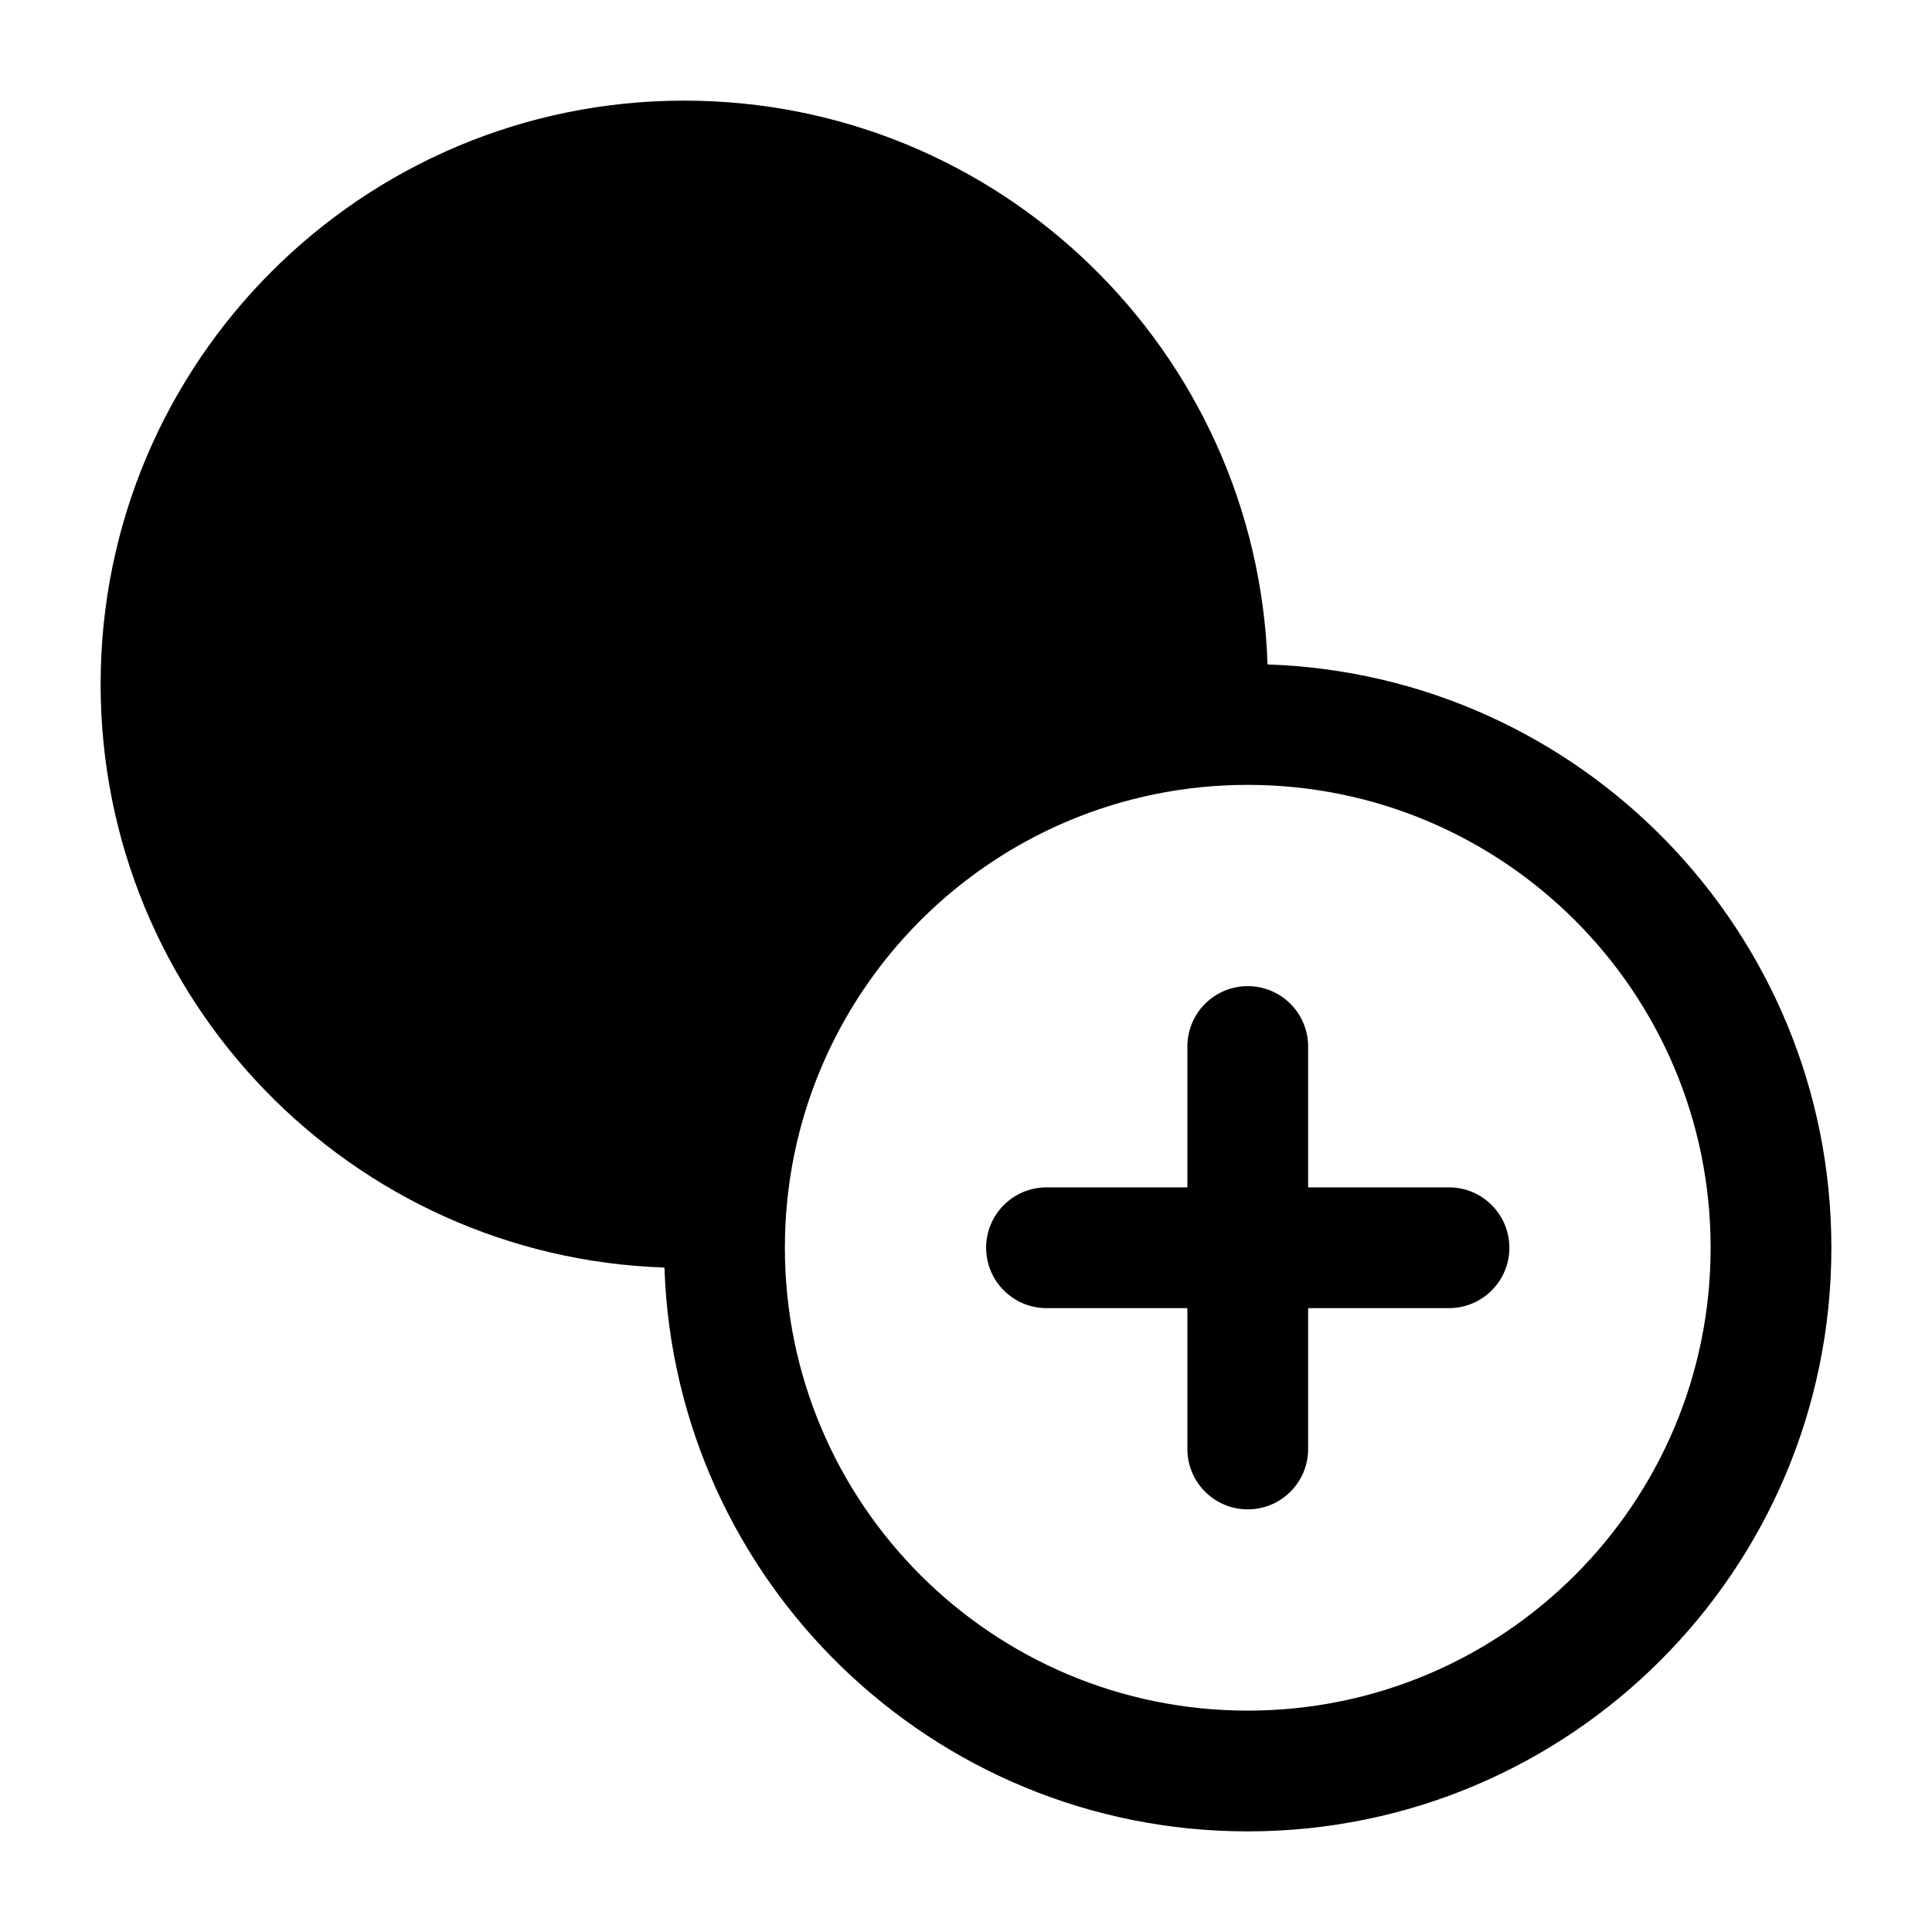 <svg viewbox="0 0 24 24" width="24" height="24" fill="black" xmlns="http://www.w3.org/2000/svg">
 <g transform="translate(1.25, 1.25)">
  <path d="M4.75 6.5C4.336 6.5 4 6.836 4 7.25C4 7.664 4.336 8 4.75 8L9.75 8C10.164 8 10.5 7.664 10.5 7.25C10.5 6.836 10.164 6.5 9.75 6.5L4.75 6.5Z" fill-rule="NONZERO"></path>
  <path d="M14.25 11C14.664 11 15 11.336 15 11.75L15 13.5L16.75 13.5C17.164 13.5 17.5 13.836 17.5 14.25C17.5 14.664 17.164 15 16.75 15L15 15L15 16.75C15 17.164 14.664 17.5 14.25 17.5C13.836 17.5 13.5 17.164 13.5 16.75L13.5 15L11.75 15C11.336 15 11 14.664 11 14.25C11 13.836 11.336 13.5 11.75 13.5L13.5 13.5L13.5 11.75C13.5 11.336 13.836 11 14.25 11Z" fill-rule="NONZERO"></path>
  <path d="M7.25 0C11.172 0 14.366 3.114 14.496 7.004C18.386 7.134 21.5 10.328 21.5 14.25C21.5 18.254 18.254 21.5 14.25 21.5C10.328 21.5 7.134 18.386 7.004 14.496C3.114 14.366 0 11.172 0 7.25C0 3.246 3.246 0 7.25 0ZM1.5 7.25C1.5 4.074 4.074 1.5 7.25 1.5C10.378 1.5 12.923 3.998 12.998 7.108C9.997 7.63 7.63 9.997 7.108 12.998C3.998 12.923 1.5 10.378 1.5 7.25ZM14.25 8.5C11.074 8.5 8.5 11.074 8.5 14.25C8.5 17.426 11.074 20 14.25 20C17.426 20 20 17.426 20 14.25C20 11.074 17.426 8.5 14.25 8.5Z" fill-rule="EVENODD"></path>
 </g>
</svg>